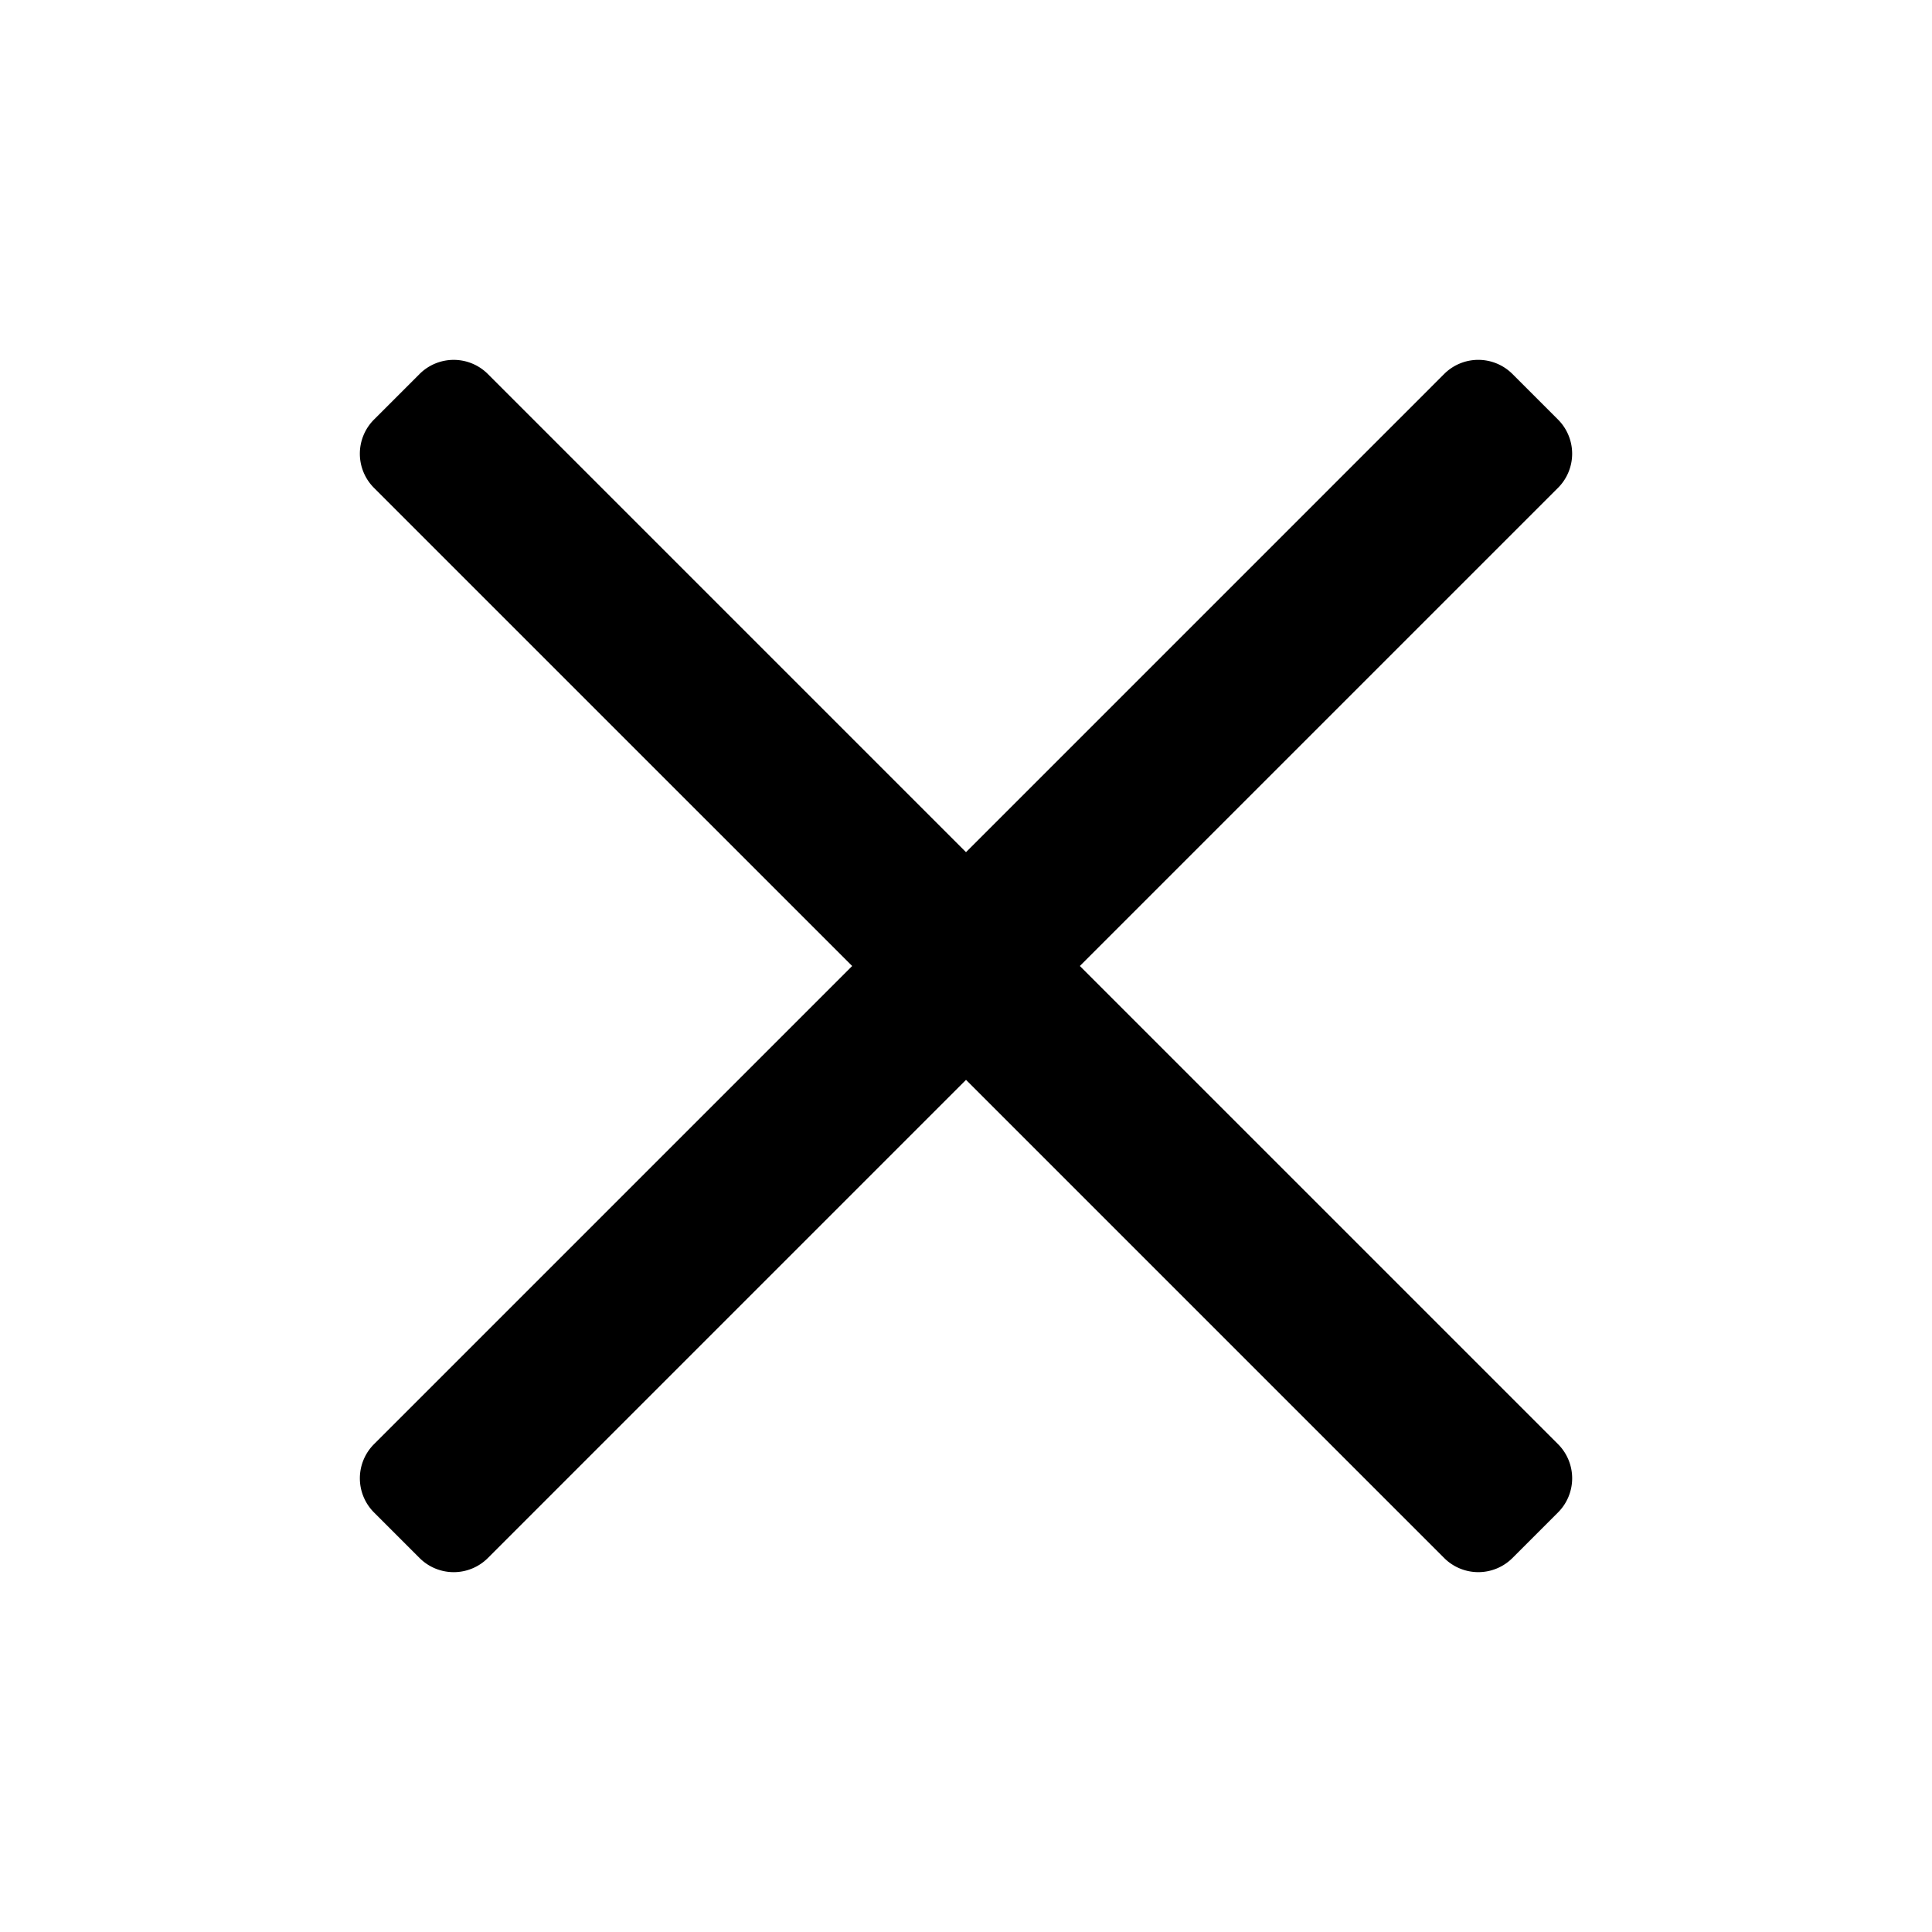 <?xml version="1.0" encoding="UTF-8"?>
<svg width="120.0mm" height="120.0mm" version="1.1" viewBox="1.2 1.2 120 120" xmlns="http://www.w3.org/2000/svg">
 <g fill-rule="evenodd" stroke-width="0">
  <path d="m97.97 31.502a3 3 0 0 0 4.7e-5 -4.243l-2.829-2.829a3 3 0 0 0-4.243-4.7e-5l-29.698 29.699-29.698-29.698a3 3 0 0 0-4.243-4.7e-5l-2.829 2.829a3 3 0 0 0-4.7e-5 4.243l29.699 29.698-29.698 29.698a3 3 0 0 0-4.7e-5 4.243l2.829 2.829a3 3 0 0 0 4.243 4.7e-5l29.698-29.699 29.698 29.698a3 3 0 0 0 4.243 4.7e-5l2.829-2.829a3 3 0 0 0 4.7e-5 -4.243l-29.699-29.698 29.698-29.698"/>
 </g>
</svg>

